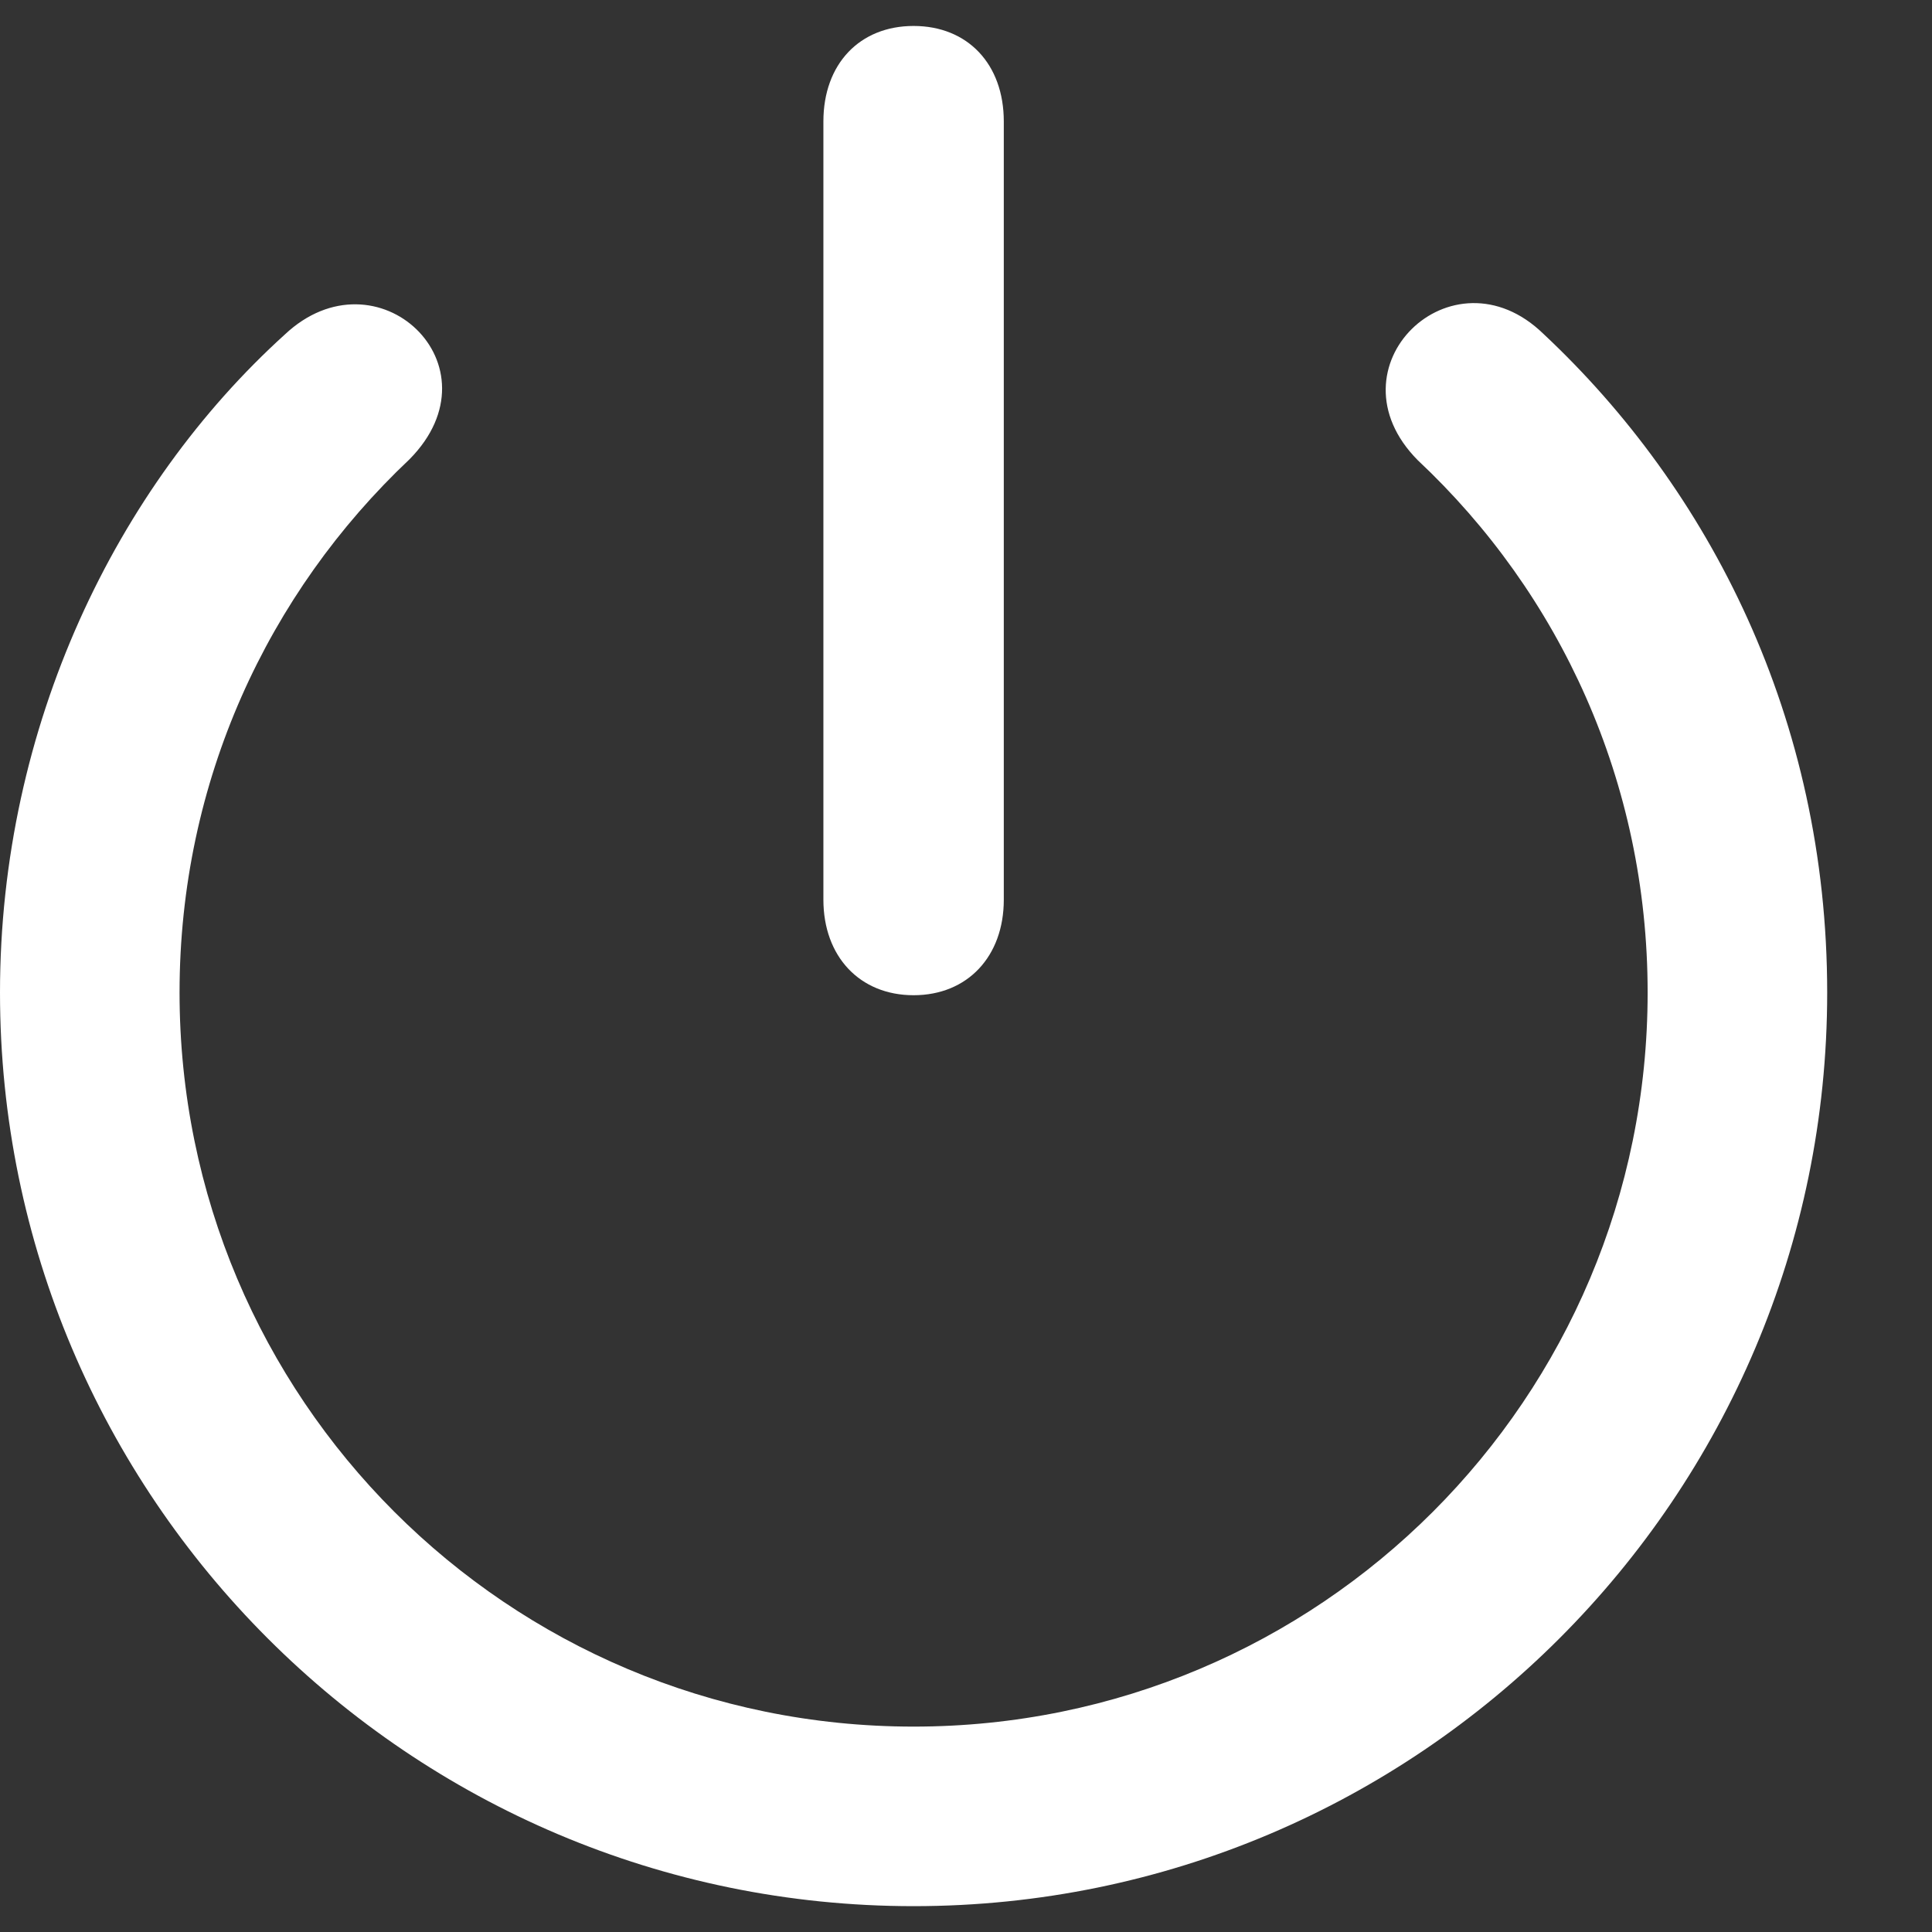 <svg width="16" height="16" viewBox="0 0 16 16" fill="none" xmlns="http://www.w3.org/2000/svg">
<rect x="0" y="0" width="16" height="16" fill="#333333" stroke="none"/>
<path d="M7.566 8.242C7.119 8.242 6.819 7.92 6.819 7.451V1.006C6.819 0.53 7.119 0.215 7.566 0.215C8.013 0.215 8.313 0.53 8.313 1.006V7.451C8.313 7.92 8.013 8.242 7.566 8.242ZM7.566 15.786C3.391 15.786 0 12.395 0 8.22C0 6.008 0.967 4.031 2.358 2.771C3.12 2.053 4.16 3.027 3.391 3.804C2.219 4.91 1.487 6.47 1.487 8.22C1.487 11.582 4.204 14.299 7.566 14.299C10.928 14.299 13.645 11.582 13.645 8.22C13.645 6.477 12.92 4.917 11.741 3.811C10.979 3.042 12.026 2.031 12.781 2.764C14.158 4.053 15.132 5.95 15.132 8.22C15.132 12.395 11.741 15.786 7.566 15.786Z" fill="white"/>
</svg>
